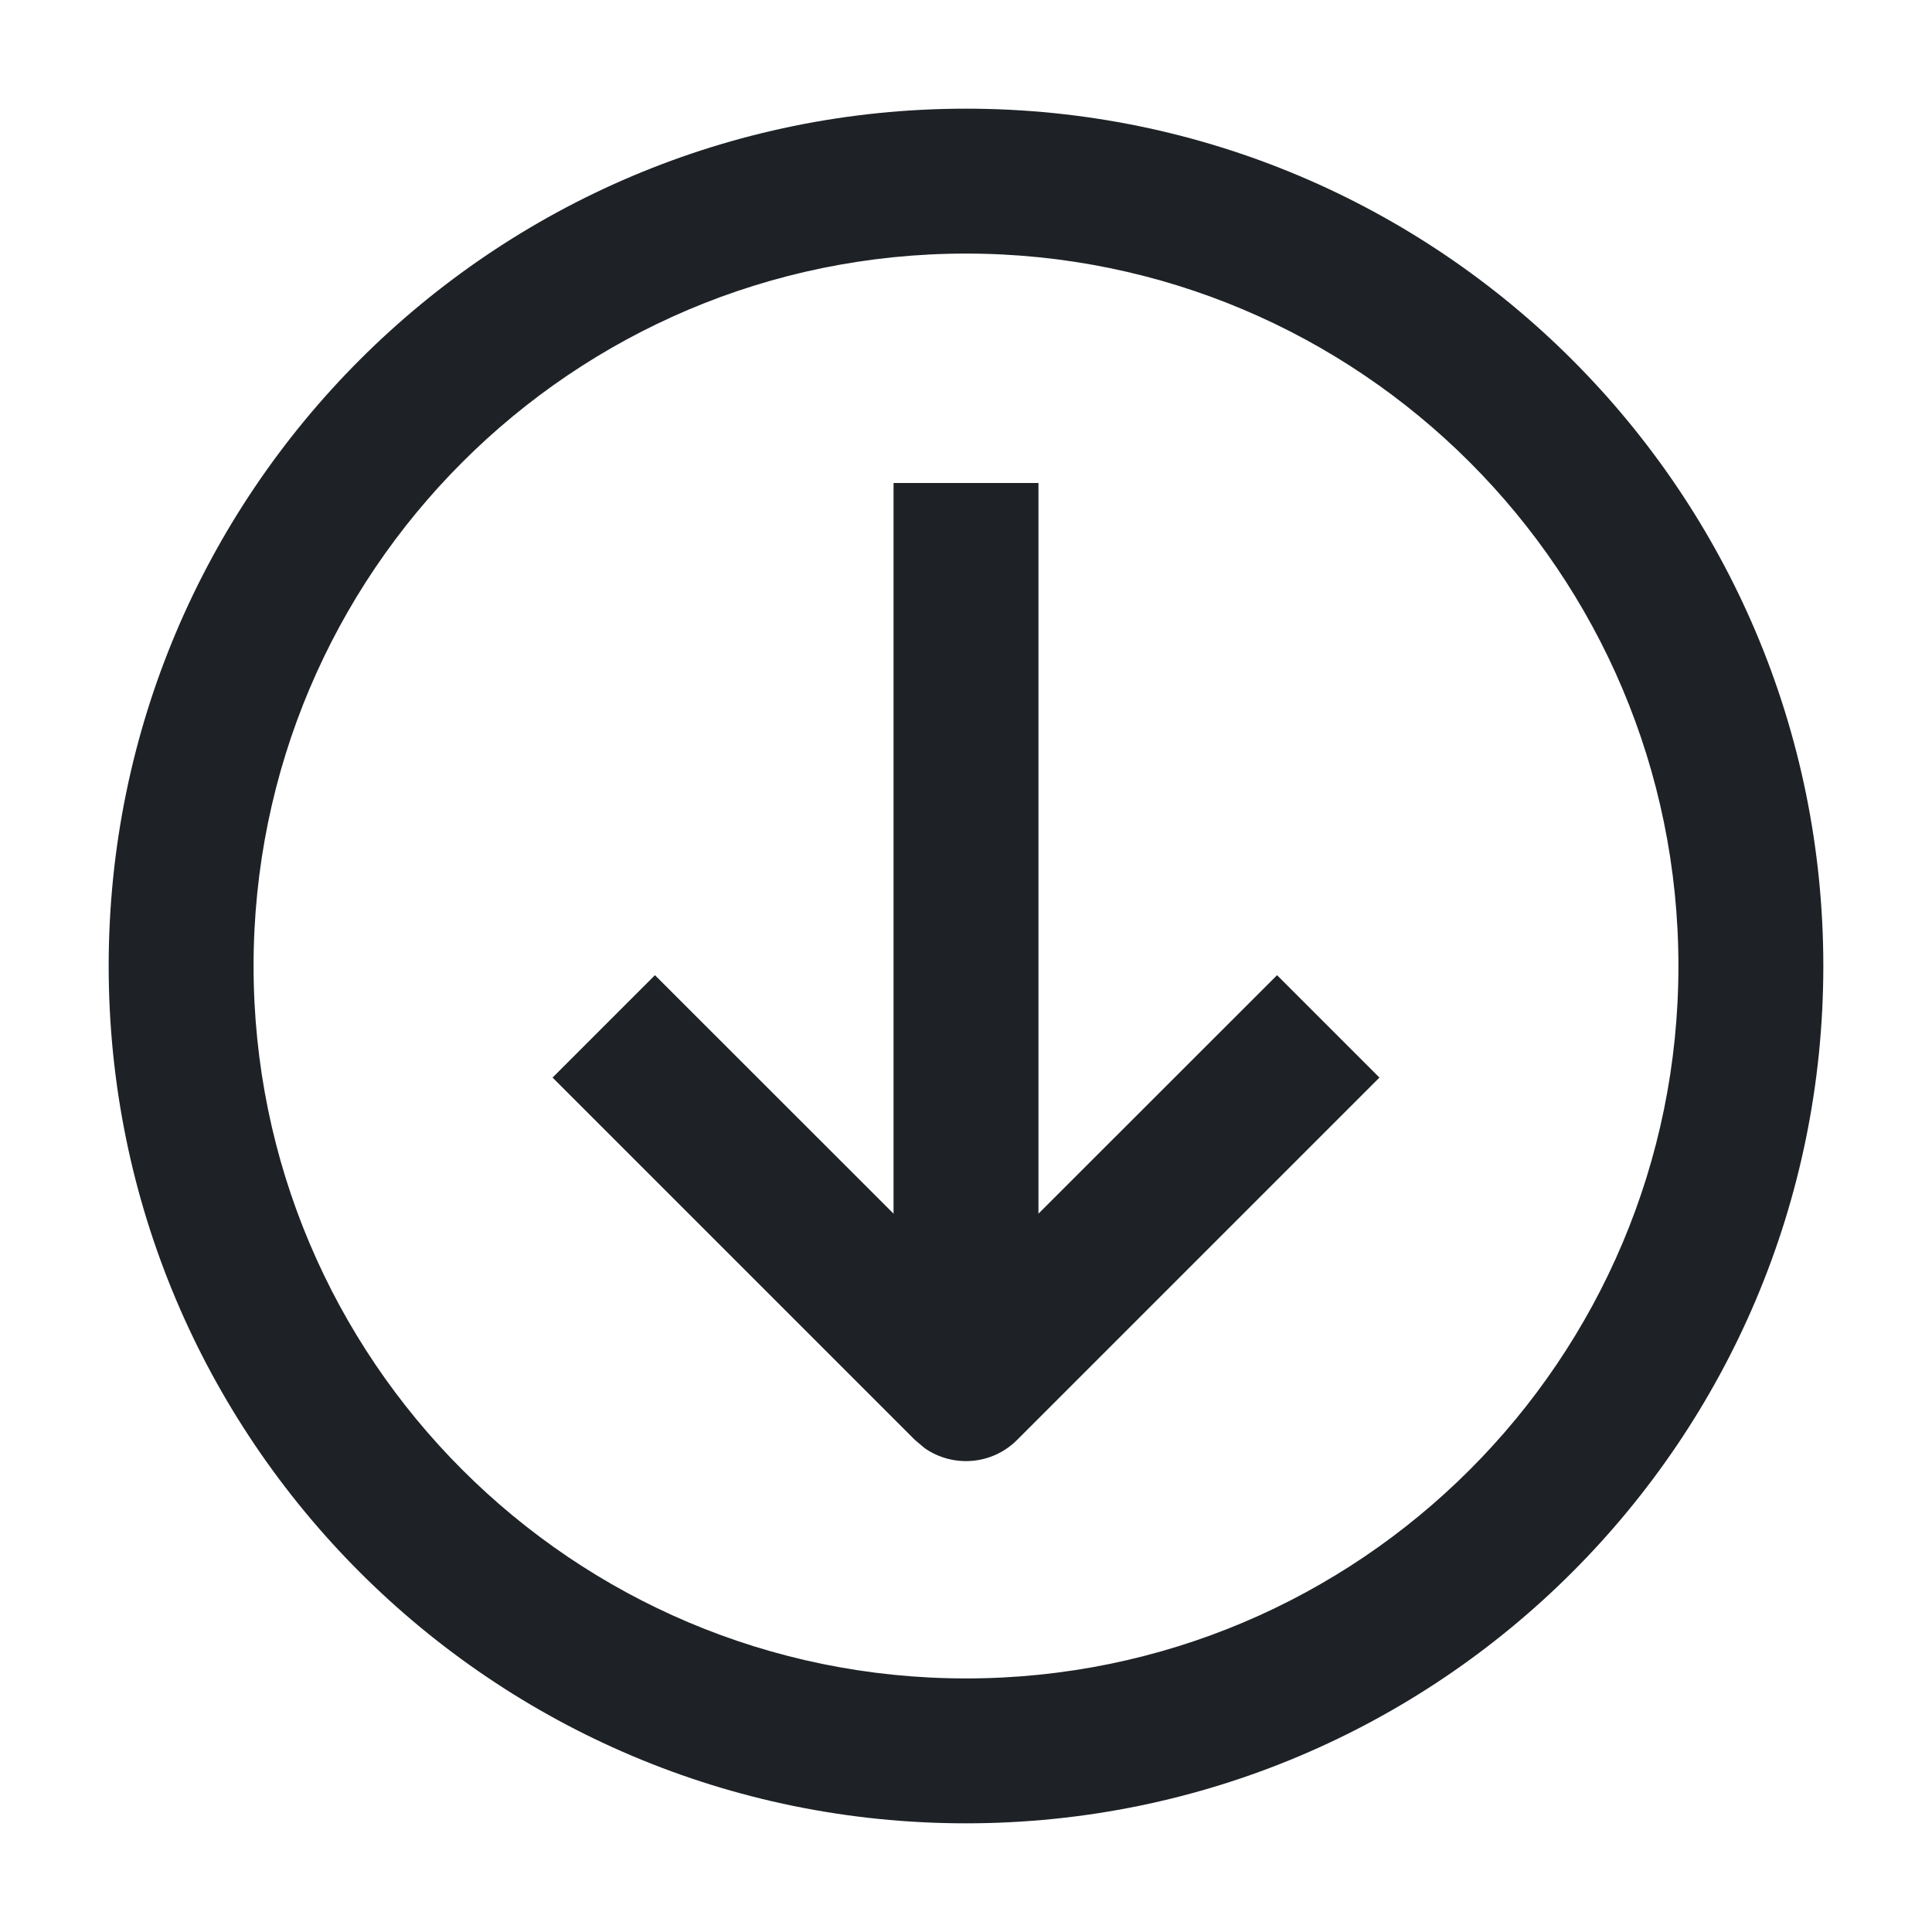 <?xml version="1.0" encoding="UTF-8"?>
<svg width="16px" height="16px" viewBox="0 0 16 16" version="1.1" xmlns="http://www.w3.org/2000/svg" xmlns:xlink="http://www.w3.org/1999/xlink">
    <title>画板备份 14</title>
    <g id="画板备份-14" stroke="none" stroke-width="1" fill="none" fill-rule="evenodd">
        <path d="M8,0.9 C11.921,0.9 15.1,4.079 15.1,8 C15.1,11.921 11.921,15.1 8,15.1 C4.079,15.1 0.9,11.921 0.9,8 C0.9,4.079 4.079,0.9 8,0.9 Z M8,2.1 C4.742,2.1 2.1,4.742 2.1,8 C2.1,11.258 4.742,13.9 8,13.9 C11.259,13.9 13.9,11.258 13.9,8 C13.9,4.742 11.259,2.1 8,2.1 Z M8.6,4 L8.6,10.051 L10.576,8.076 L11.424,8.924 L8.424,11.924 C8.216,12.133 7.893,12.156 7.659,11.994 L7.576,11.924 L4.576,8.924 L5.424,8.076 L7.4,10.051 L7.4,4 L8.6,4 Z" id="形状" fill="#1E2226" fill-rule="nonzero"></path>
    </g>
</svg>